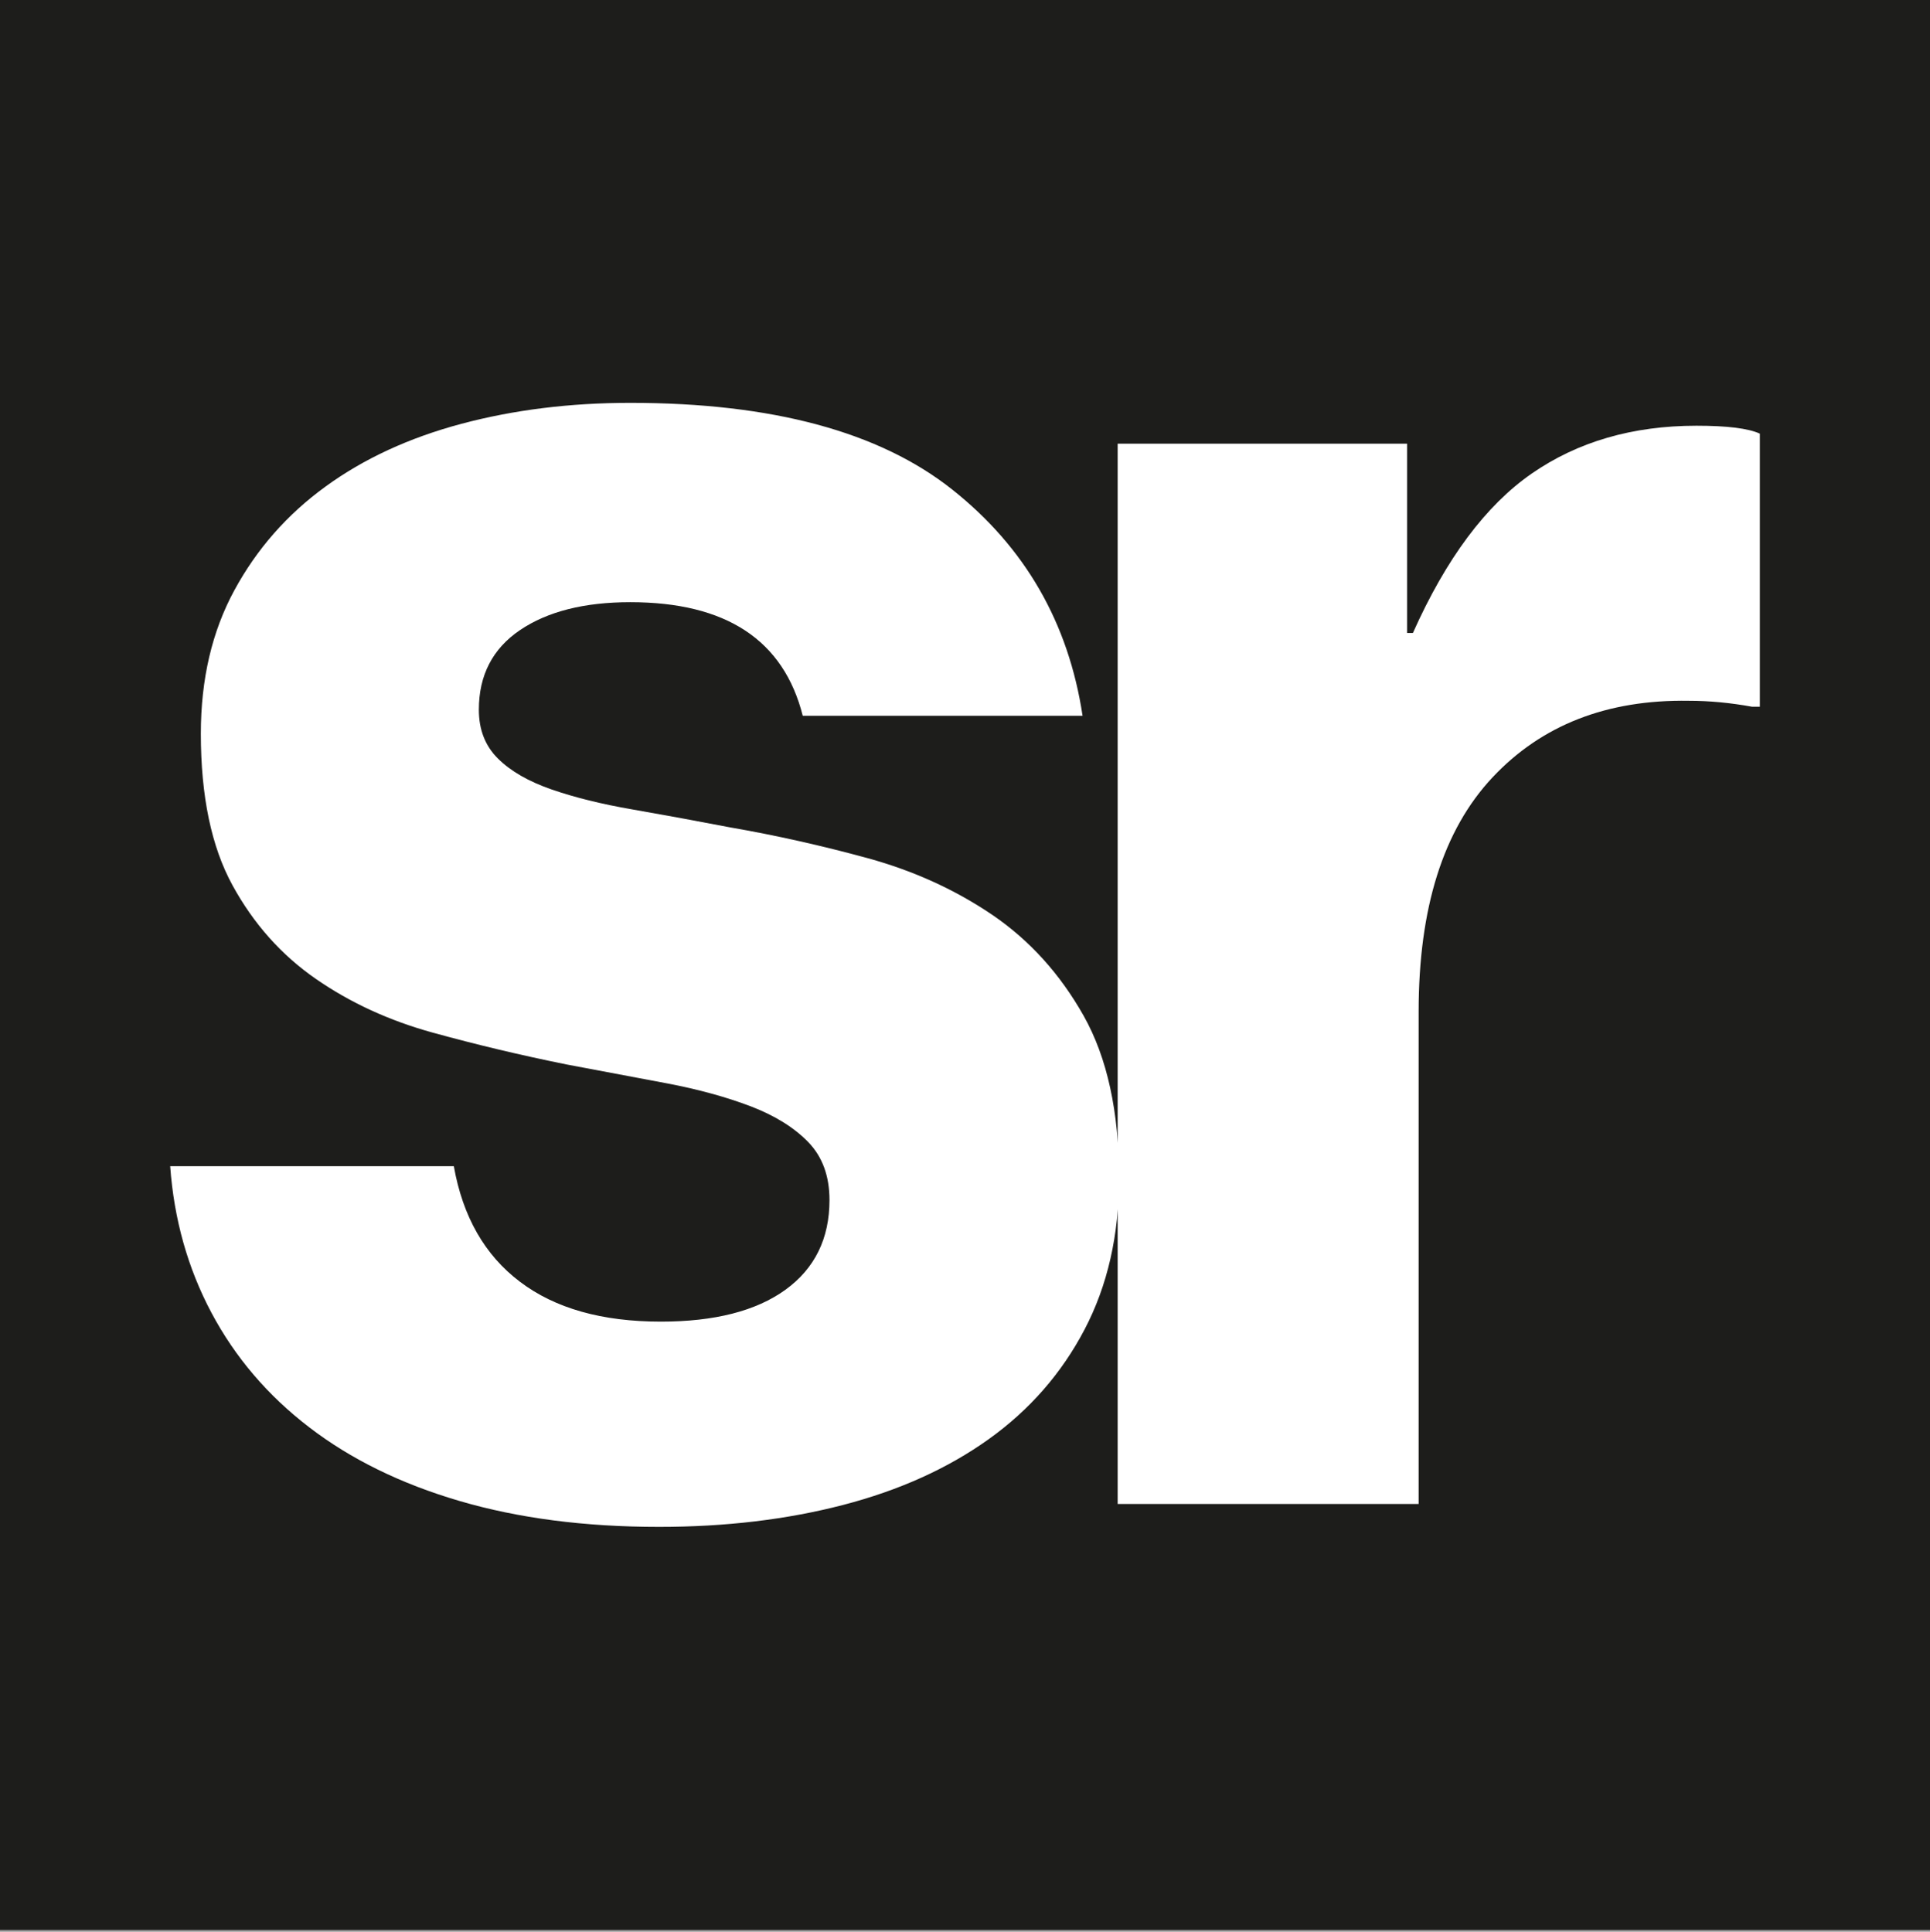 <?xml version="1.0" encoding="UTF-8"?>
<svg id="LOGO2" xmlns="http://www.w3.org/2000/svg" viewBox="0 0 404.18 404.59">
  <rect x="0" y="0" width="404.18" height="404.59" fill="#808080" stroke="none"/>
  <defs>
    <style>
      .cls-1 {
        fill: #1d1d1b;
      }

      .cls-1, .cls-2 {
        stroke-width: 0px;
      }

      .cls-2 {
        fill: #fff;
      }
    </style>
  </defs>
  <rect class="cls-1" width="404.18" height="404.18"/>
  <g>
    <path class="cls-2" d="m137.99,319.81c-15.52,0-29.44-1.81-41.74-5.42-12.31-3.61-22.82-8.77-31.51-15.45-8.7-6.67-15.52-14.68-20.47-24-4.95-9.32-7.83-19.55-8.63-30.68h59.4c1.87,10.57,6.48,18.64,13.85,24.21,7.35,5.58,17.19,8.35,29.5,8.35,11.24,0,19.93-2.22,26.09-6.67,6.15-4.46,9.23-10.72,9.23-18.79,0-5.01-1.47-9.05-4.41-12.1-2.95-3.06-6.96-5.56-12.04-7.52-5.09-1.94-10.91-3.55-17.46-4.8-6.56-1.25-13.58-2.57-21.08-3.97-9.63-1.94-19-4.18-28.09-6.68-9.1-2.51-17.26-6.25-24.49-11.26-7.23-5.01-13.05-11.55-17.46-19.62-4.41-8.07-6.62-18.64-6.62-31.74,0-11.41,2.34-21.43,7.03-30.05,4.68-8.62,11.03-15.86,19.07-21.7,8.03-5.85,17.52-10.23,28.5-13.16,10.97-2.92,22.74-4.38,35.32-4.38,29.71,0,52.18,6.05,67.44,18.16,15.25,12.1,24.34,27.9,27.29,47.38h-58.6c-4.01-15.86-16.05-23.79-36.12-23.79-9.63,0-17.33,1.95-23.08,5.84-5.76,3.9-8.63,9.47-8.63,16.69,0,4.18,1.34,7.59,4.01,10.23,2.67,2.65,6.42,4.8,11.24,6.47,4.82,1.67,10.44,3.06,16.86,4.17,6.42,1.12,13.25,2.37,20.47,3.76,9.64,1.67,19.27,3.84,28.9,6.47,9.63,2.65,18.32,6.62,26.09,11.89,7.76,5.3,14.12,12.31,19.07,21.08,4.94,8.77,7.43,20.12,7.43,34.03,0,11.96-2.41,22.53-7.23,31.72-4.81,9.18-11.51,16.84-20.06,22.96-8.57,6.13-18.74,10.72-30.51,13.78-11.78,3.06-24.62,4.59-38.53,4.59Z"/>
    <path class="cls-2" d="m294.68,132.58h1.21c6.95-15.57,15.25-26.71,24.88-33.39,9.64-6.68,21.14-10.02,34.52-10.02,6.43,0,10.84.55,13.26,1.66v57.2h-1.62c-4.54-.83-8.96-1.25-13.24-1.25-17.14-.28-30.85,5.08-41.15,16.07-10.31,11-15.45,27.35-15.45,49.05v103.11h-63.03V92.93h60.61v39.65Z"/>
  </g>
</svg>